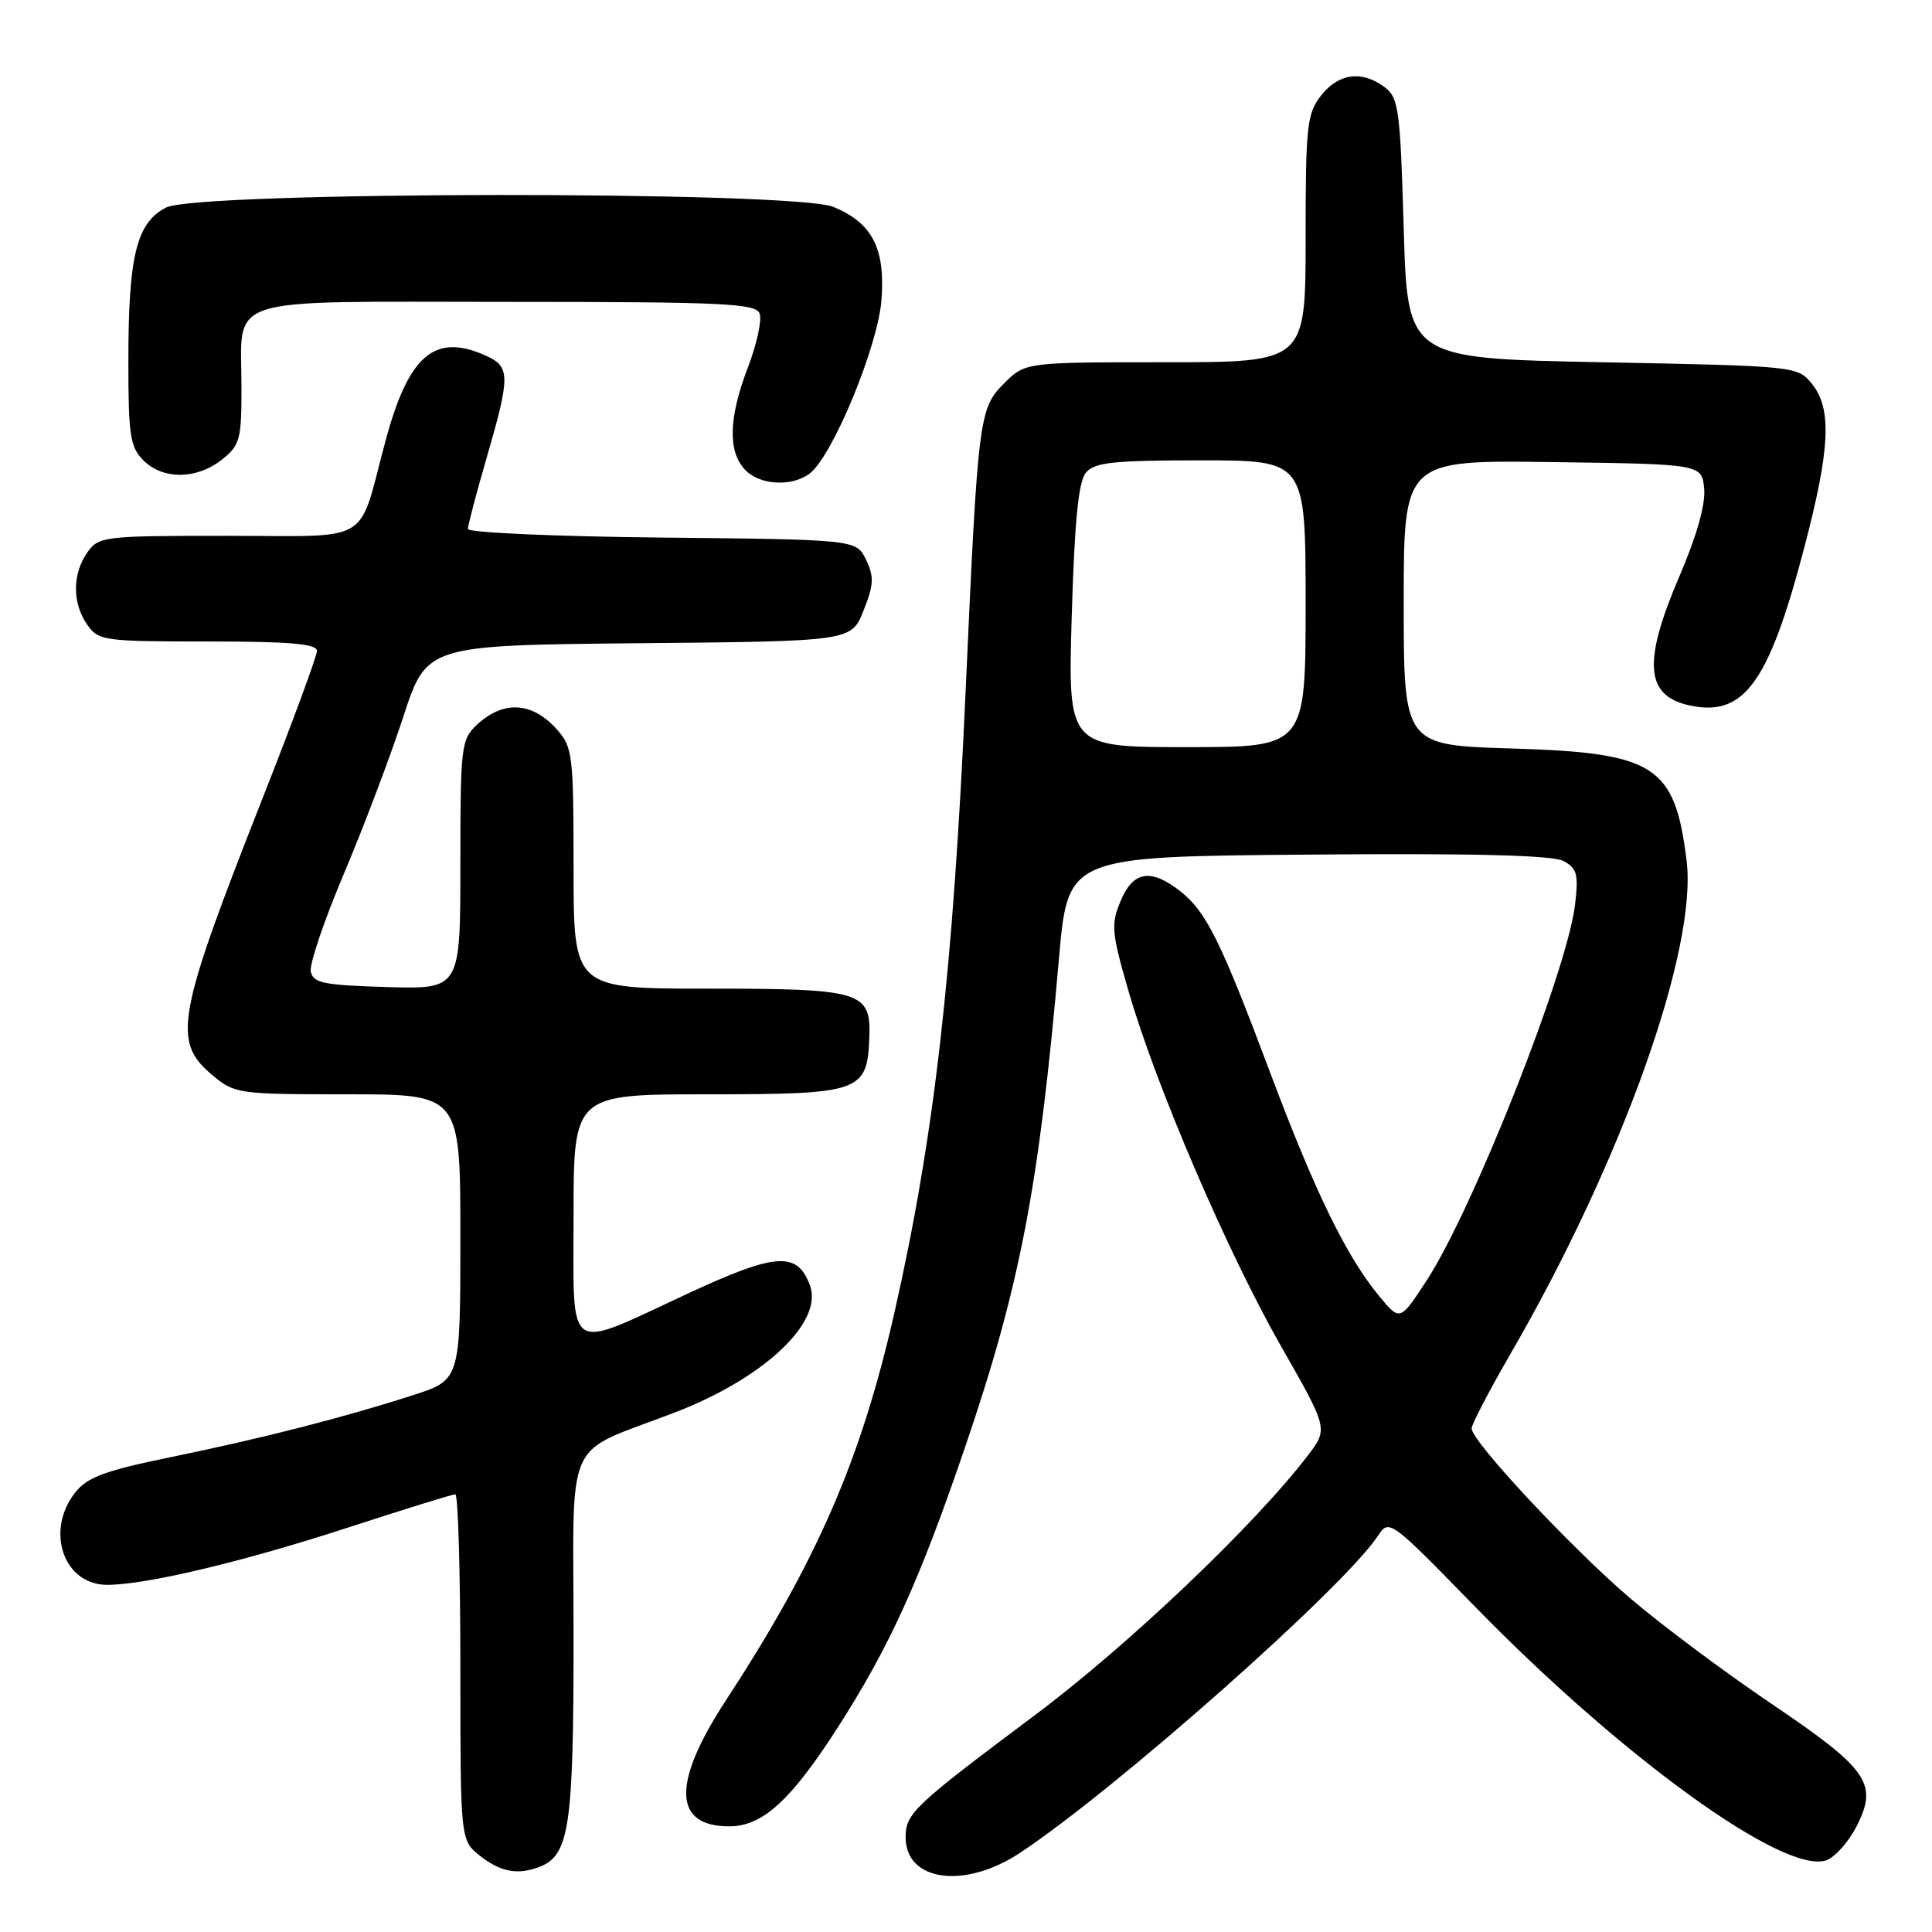 <?xml version="1.0" encoding="UTF-8" standalone="no"?>
<!DOCTYPE svg PUBLIC "-//W3C//DTD SVG 1.1//EN" "http://www.w3.org/Graphics/SVG/1.1/DTD/svg11.dtd" >
<svg xmlns="http://www.w3.org/2000/svg" xmlns:xlink="http://www.w3.org/1999/xlink" version="1.1" viewBox="0 0 256 256">
 <g >
 <path fill="currentColor"
d=" M 135.16 245.51 C 147.87 237.10 178.16 210.27 182.60 203.48 C 184.06 201.26 184.23 201.39 195.29 212.73 C 214.82 232.78 236.28 248.32 241.93 246.52 C 243.09 246.15 244.93 244.11 246.02 241.97 C 248.89 236.33 247.56 234.42 234.64 225.70 C 228.51 221.56 220.12 215.29 216.00 211.77 C 208.14 205.05 195.00 190.98 195.00 189.28 C 195.00 188.73 197.32 184.28 200.15 179.39 C 214.92 153.89 224.95 125.78 223.48 114.00 C 221.91 101.41 219.33 99.75 200.38 99.18 C 186.00 98.75 186.00 98.75 186.00 79.85 C 186.00 60.96 186.00 60.96 205.75 61.23 C 225.50 61.50 225.50 61.50 225.81 64.75 C 226.01 66.81 224.83 71.00 222.56 76.29 C 217.66 87.69 217.99 92.18 223.82 93.46 C 231.06 95.05 234.34 90.59 239.04 72.69 C 242.51 59.50 242.77 54.17 240.09 50.86 C 238.19 48.52 238.01 48.50 212.34 48.00 C 186.50 47.50 186.50 47.50 186.00 30.29 C 185.54 14.58 185.33 12.95 183.50 11.57 C 180.49 9.30 177.39 9.69 175.07 12.63 C 173.17 15.06 173.00 16.59 173.00 31.63 C 173.00 48.00 173.00 48.00 154.42 48.00 C 135.85 48.00 135.85 48.00 133.03 50.82 C 129.73 54.11 129.58 55.35 127.97 91.13 C 126.28 128.99 123.80 150.63 118.50 174.00 C 114.08 193.45 108.27 206.82 96.14 225.38 C 89.02 236.29 89.19 242.00 96.62 242.00 C 101.05 242.00 104.79 238.58 111.06 228.82 C 117.90 218.14 121.84 209.46 127.89 191.72 C 135.17 170.36 137.67 157.33 140.32 127.00 C 141.50 113.50 141.50 113.50 173.29 113.24 C 195.27 113.05 205.72 113.32 207.17 114.09 C 208.97 115.05 209.18 115.85 208.70 119.89 C 207.65 128.71 195.11 160.44 188.97 169.78 C 185.50 175.06 185.50 175.06 182.78 171.78 C 178.42 166.51 174.30 158.07 168.41 142.41 C 161.76 124.67 159.85 120.82 156.39 118.09 C 152.49 115.03 150.14 115.41 148.48 119.40 C 147.19 122.49 147.28 123.55 149.55 131.38 C 153.20 143.96 162.63 165.91 169.76 178.41 C 175.99 189.33 175.99 189.33 173.30 192.85 C 166.30 202.03 149.45 218.06 137.07 227.31 C 121.06 239.29 120.00 240.29 120.00 243.44 C 120.00 249.31 127.82 250.37 135.16 245.51 Z  M 71.46 247.38 C 75.44 245.85 76.00 242.14 76.00 217.08 C 76.00 189.50 74.46 192.93 89.50 187.13 C 101.27 182.59 109.12 175.19 107.32 170.31 C 105.64 165.78 102.83 165.97 91.06 171.44 C 74.75 179.02 76.00 179.87 76.00 161.11 C 76.00 145.00 76.00 145.00 93.85 145.00 C 114.01 145.00 114.92 144.68 115.19 137.50 C 115.42 131.37 114.20 131.00 93.81 131.00 C 76.00 131.00 76.00 131.00 76.00 115.06 C 76.00 99.93 75.88 98.98 73.75 96.61 C 70.49 92.98 66.69 92.78 63.19 96.04 C 61.11 97.98 61.00 98.89 61.00 114.58 C 61.00 131.07 61.00 131.07 51.26 130.79 C 42.84 130.54 41.48 130.26 41.18 128.72 C 40.99 127.74 42.98 121.89 45.59 115.72 C 48.20 109.55 51.73 100.22 53.43 95.00 C 56.53 85.50 56.53 85.50 84.66 85.23 C 112.80 84.97 112.80 84.97 114.42 80.91 C 115.78 77.51 115.84 76.43 114.76 74.18 C 113.47 71.50 113.47 71.50 87.74 71.23 C 73.58 71.09 62.00 70.57 62.00 70.09 C 62.00 69.62 63.12 65.34 64.50 60.60 C 67.62 49.84 67.61 48.60 64.45 47.16 C 57.62 44.05 54.14 47.00 51.06 58.50 C 47.34 72.36 49.63 71.00 30.08 71.00 C 13.68 71.00 13.06 71.07 11.56 73.22 C 9.57 76.06 9.57 79.94 11.56 82.78 C 13.04 84.90 13.77 85.00 27.56 85.00 C 38.45 85.00 42.00 85.31 42.00 86.25 C 41.99 86.94 38.80 95.60 34.90 105.50 C 23.41 134.65 22.79 137.97 28.08 142.41 C 31.09 144.94 31.48 145.00 46.08 145.00 C 61.00 145.00 61.00 145.00 61.00 163.92 C 61.00 182.84 61.00 182.84 54.75 184.86 C 45.54 187.83 34.88 190.56 22.71 193.06 C 13.89 194.87 11.57 195.73 9.96 197.77 C 5.96 202.86 8.43 210.00 14.20 210.00 C 19.34 210.00 32.19 206.95 46.08 202.42 C 53.55 199.99 59.96 198.00 60.33 198.00 C 60.70 198.00 61.00 208.32 61.00 220.93 C 61.00 243.85 61.00 243.85 63.63 245.93 C 66.34 248.05 68.60 248.47 71.46 247.38 Z  M 107.28 62.75 C 110.30 60.48 116.32 45.93 116.80 39.76 C 117.32 32.92 115.60 29.57 110.45 27.42 C 105.30 25.26 26.18 25.34 22.00 27.50 C 18.09 29.52 17.01 33.89 17.01 47.75 C 17.00 57.67 17.24 59.24 19.00 61.00 C 21.58 63.58 26.03 63.55 29.37 60.93 C 31.79 59.02 32.00 58.27 32.00 51.36 C 32.00 38.98 28.86 40.00 67.07 40.00 C 95.87 40.00 100.14 40.20 100.65 41.54 C 100.98 42.39 100.29 45.58 99.12 48.63 C 96.57 55.29 96.42 59.70 98.65 62.17 C 100.56 64.28 104.86 64.57 107.28 62.75 Z  M 142.01 81.64 C 142.38 69.10 142.90 63.82 143.88 62.64 C 145.03 61.26 147.48 61.00 159.12 61.00 C 173.00 61.00 173.00 61.00 173.00 80.00 C 173.00 99.00 173.00 99.00 157.25 99.00 C 141.50 99.00 141.50 99.00 142.01 81.64 Z "/>
</g>
</svg>